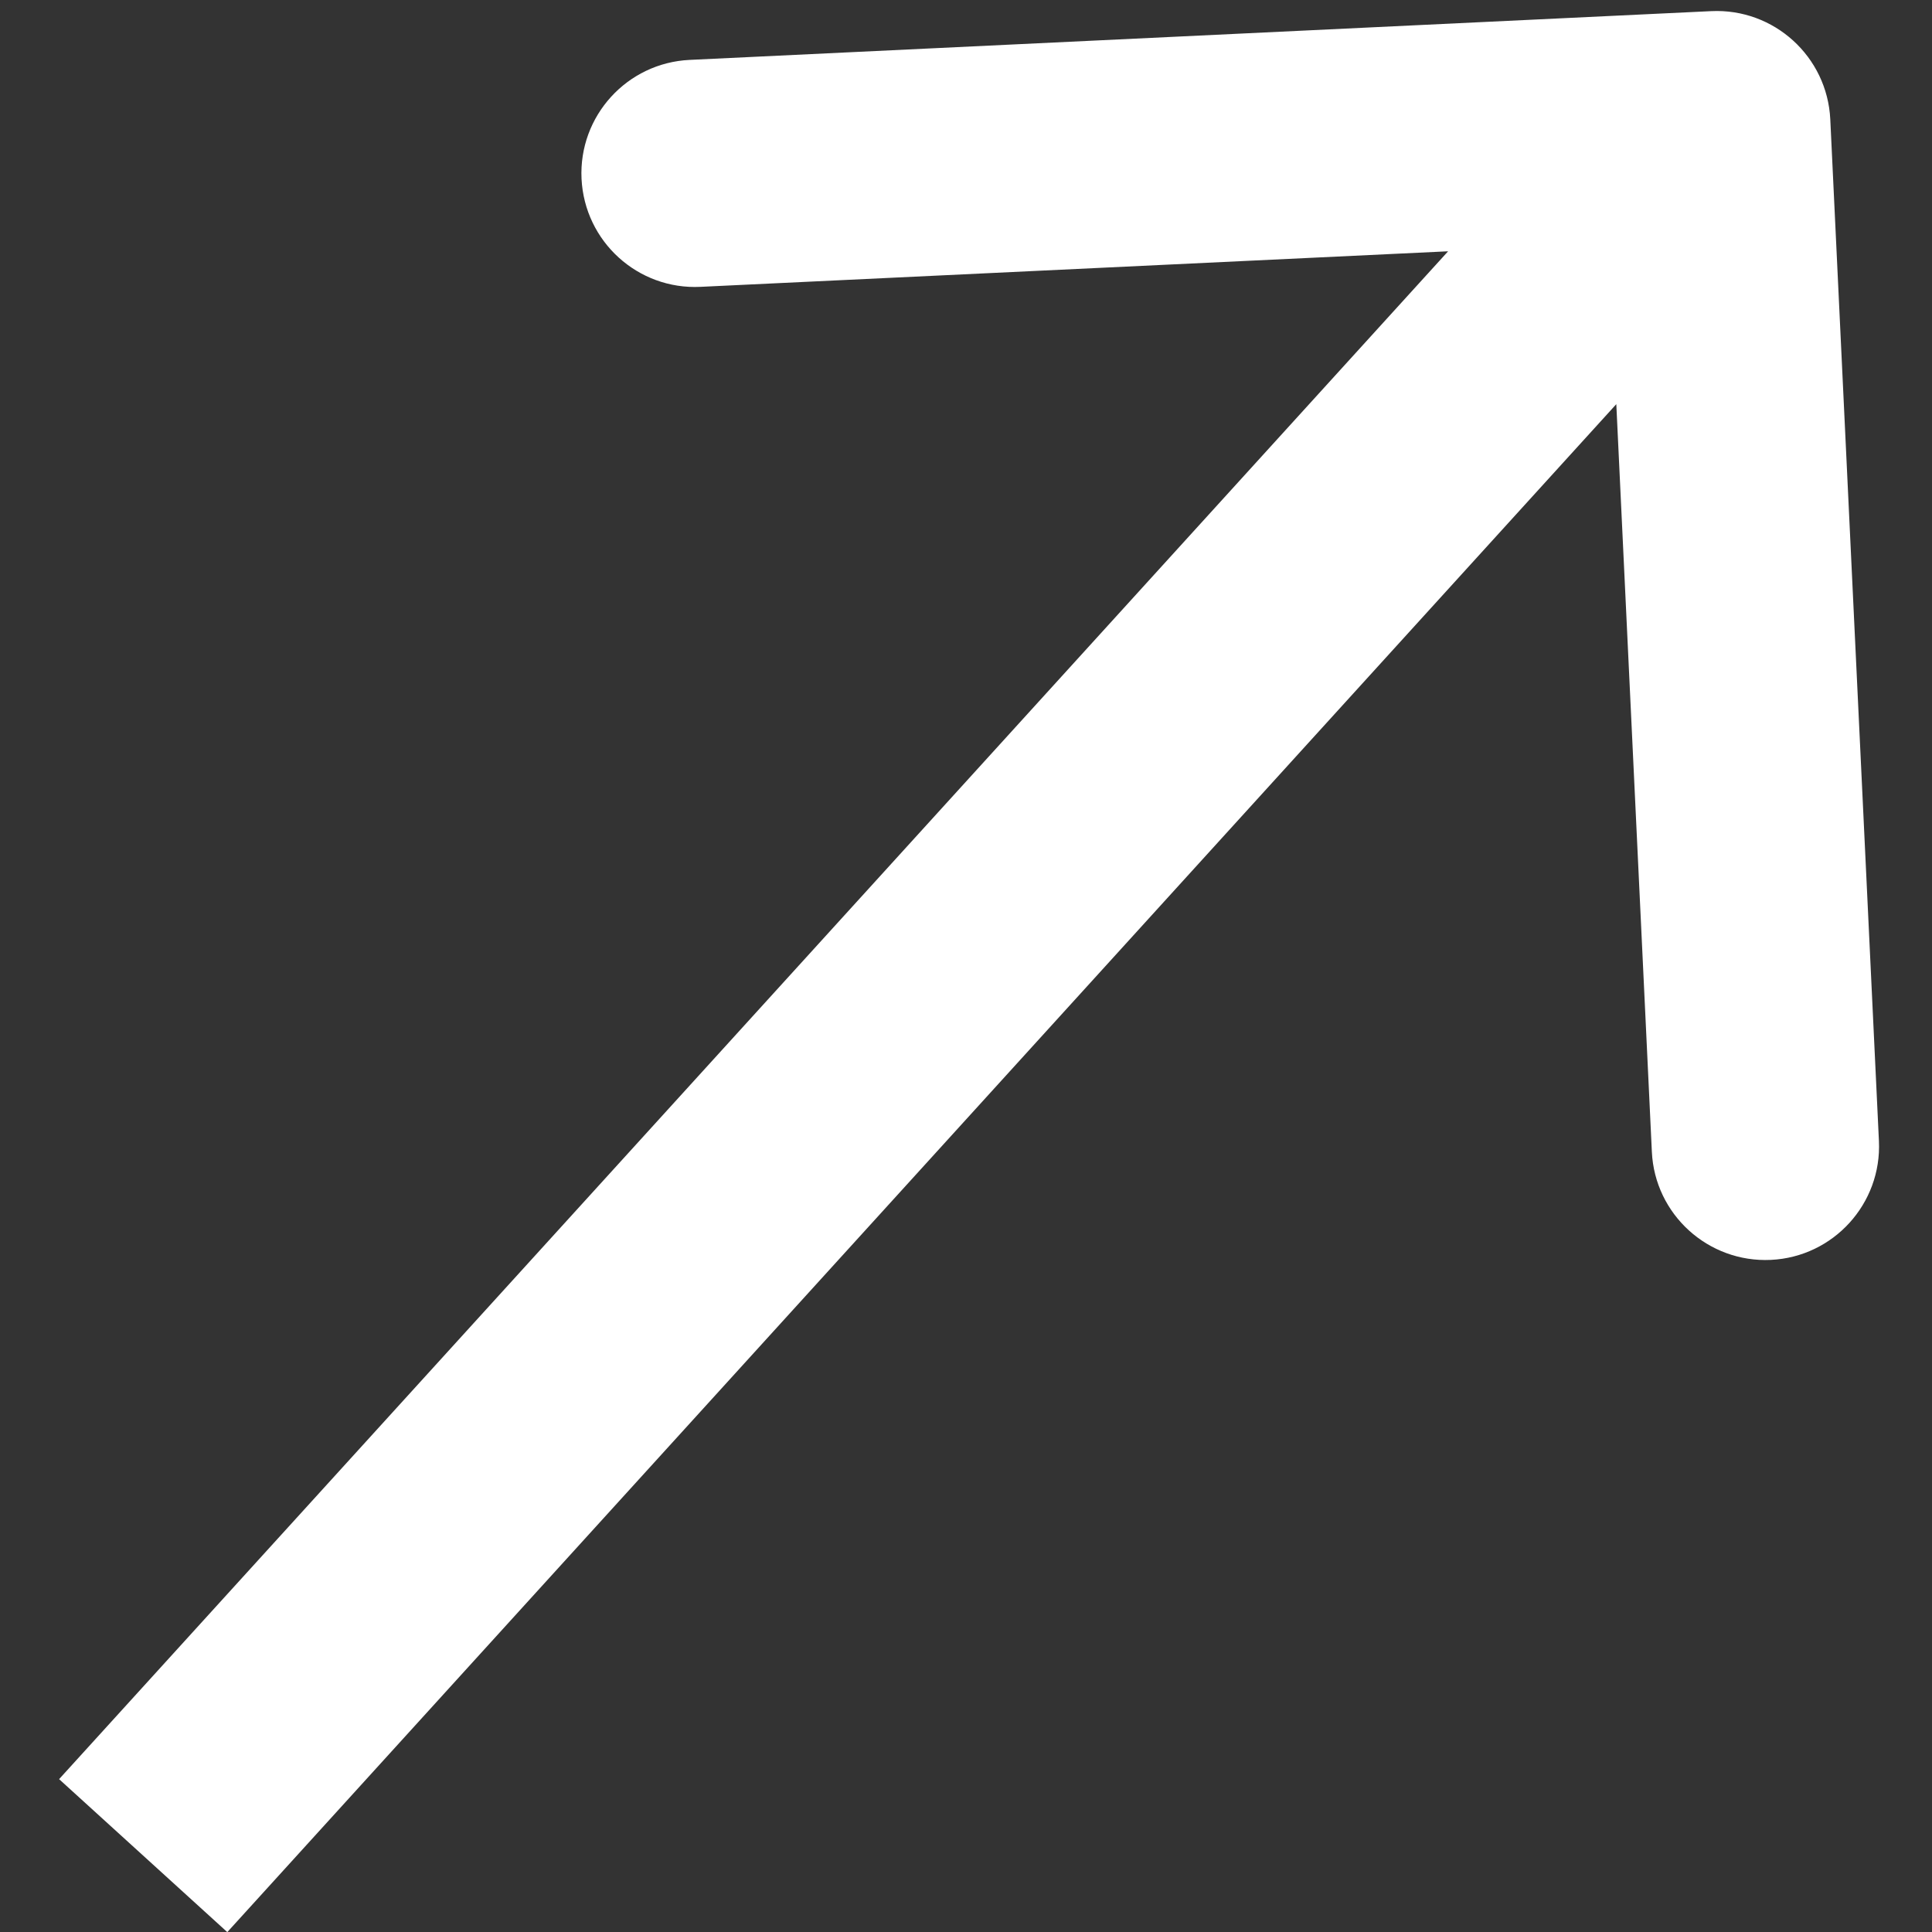 <svg width="17" height="17" viewBox="0 0 17 17" fill="none" xmlns="http://www.w3.org/2000/svg">
<rect x="0" y="0" width="17" height="17" fill="#333333" stroke="none"/>
<path d="M16.105 1.05C16.078 0.498 15.61 0.072 15.058 0.098L6.069 0.527C5.517 0.553 5.091 1.021 5.117 1.573C5.144 2.125 5.612 2.551 6.164 2.524L14.155 2.144L14.535 10.135C14.561 10.686 15.03 11.112 15.582 11.086C16.133 11.06 16.559 10.591 16.533 10.04L16.105 1.05ZM2 17.001L15.846 1.77L14.366 0.425L0.52 15.655L2 17.001Z" fill="white"/>
</svg>
